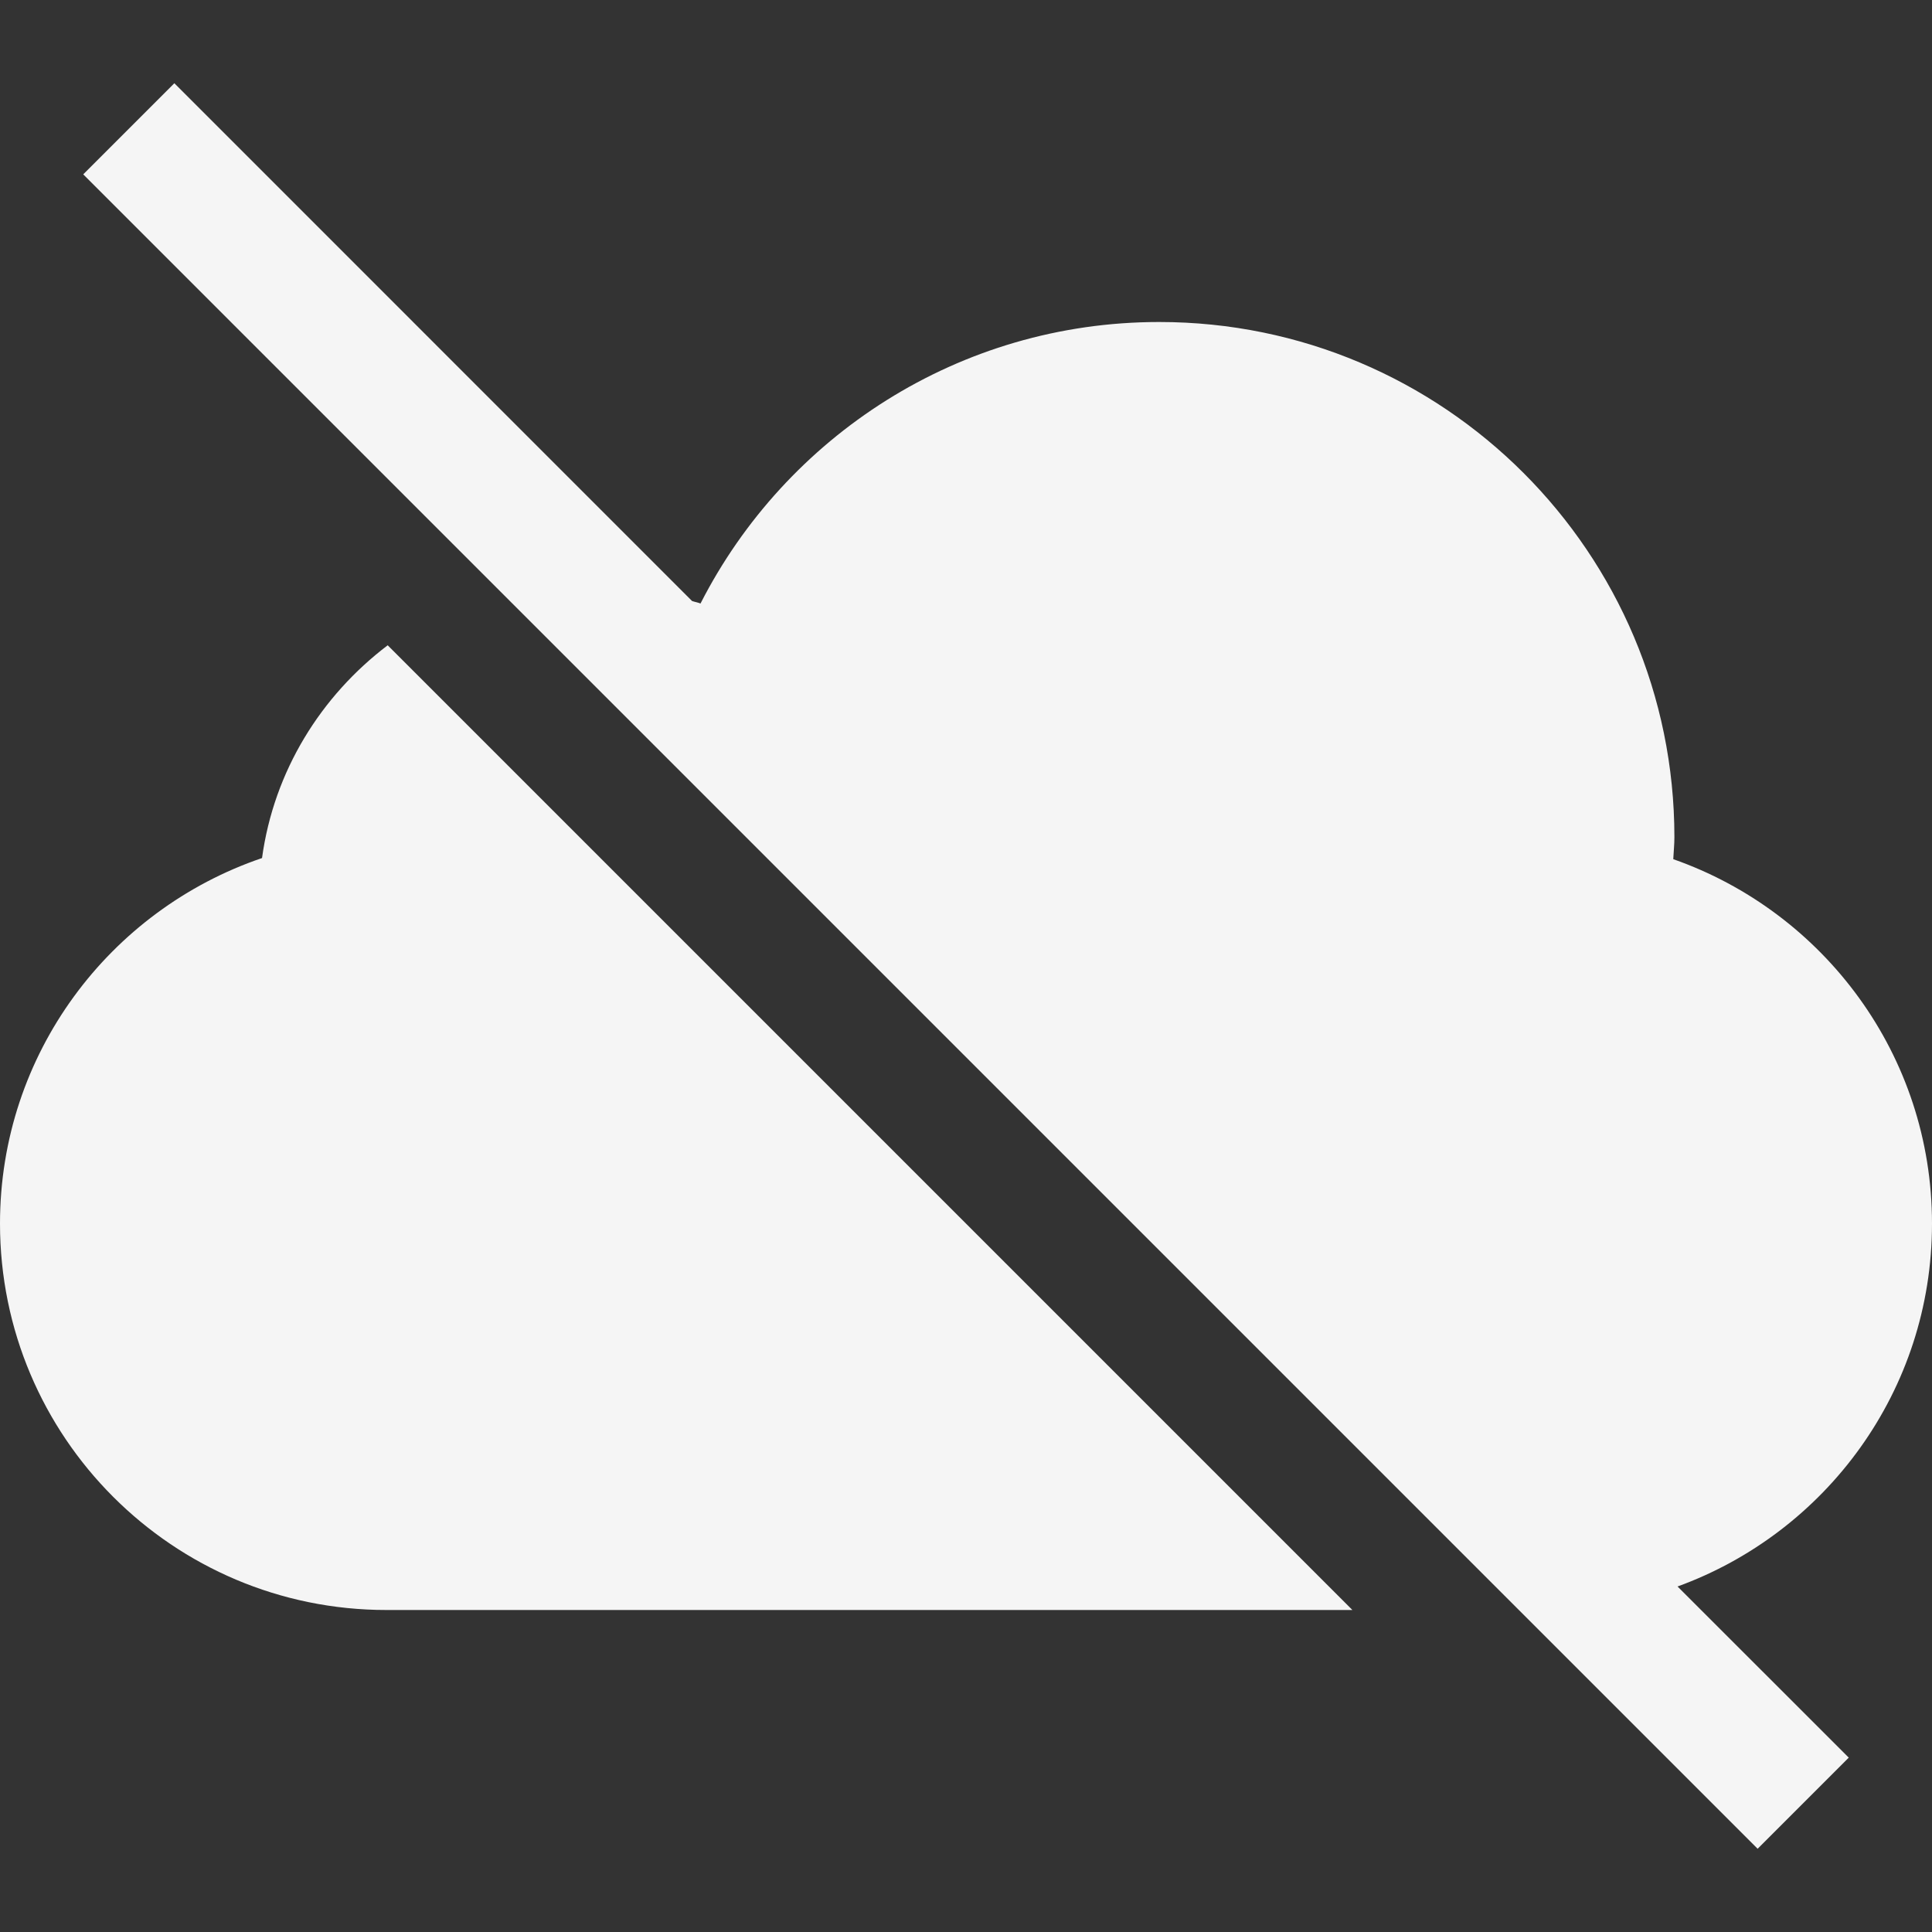 <svg width="24" height="24" viewBox="0 0 24 24" fill="none" xmlns="http://www.w3.org/2000/svg">
<rect x="0" y="0" width="24" height="24" fill="#333333" stroke="none"/>
<path d="M2.166 1.034L1.034 2.166L21.834 22.966L22.966 21.834L20.839 19.708C22.682 19.038 24 17.275 24 15.2C24 13.106 22.656 11.329 20.786 10.673C20.79 10.582 20.8 10.493 20.8 10.4C20.8 6.866 17.934 4 14.4 4C11.912 4 9.76 5.423 8.702 7.497C8.668 7.483 8.631 7.478 8.597 7.466L2.166 1.034ZM4.816 8.016C3.988 8.644 3.403 9.577 3.255 10.659C1.363 11.303 0 13.09 0 15.2C0 17.851 2.149 20 4.8 20H16.8L4.816 8.016Z" fill="white" fill-opacity="0.949"/>
</svg>
